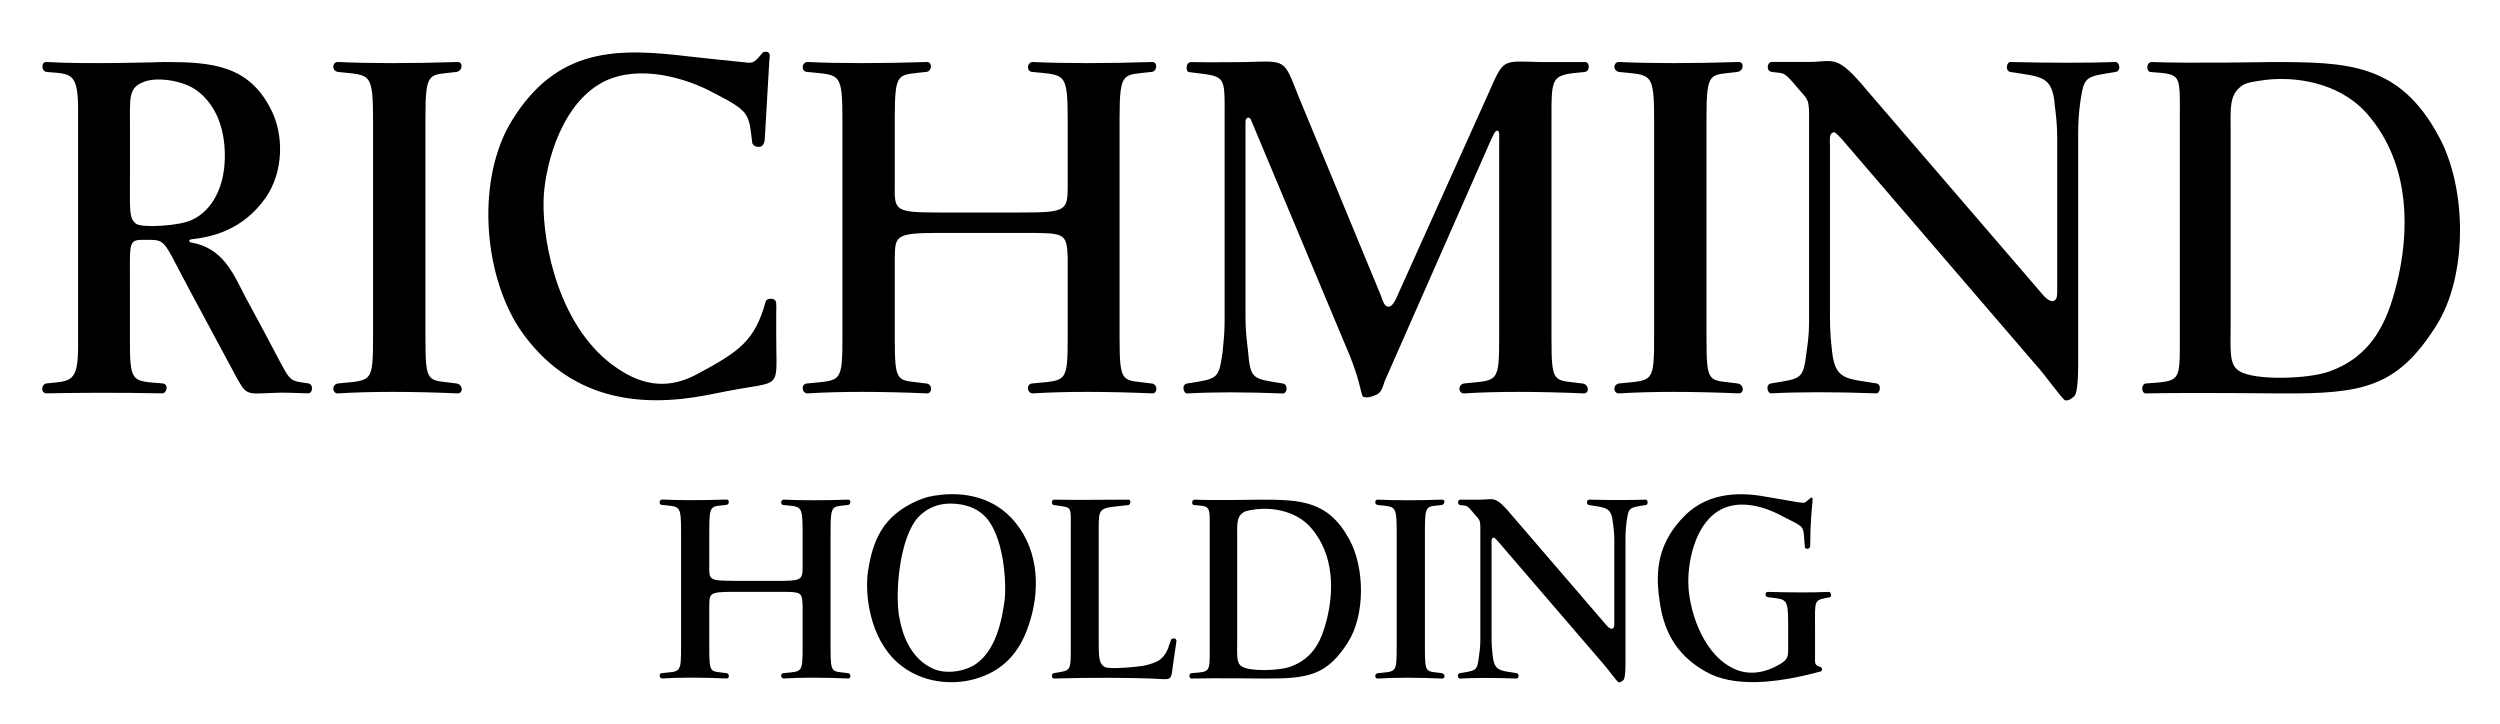 <svg xmlns="http://www.w3.org/2000/svg" viewBox="360 120 760 220">
  <path d="M442.37,153.25c3.94,7.58,3.94,18.94-1.67,26.96-6.97,9.69-15.91,11.81-22.72,12.57-.61.15-.61.76,0,.91,9.85,1.67,12.88,9.39,16.66,16.66l6.36,11.81c7.88,14.69,6.06,13.33,12.72,14.39,1.67.3,1.36,3.03,0,3.03-5.15-.15-7.73-.3-10.15-.15-9.24.3-8.48,1.21-12.72-6.67l-13.03-24.24c-7.73-14.39-7.27-15.6-12.12-15.6-2.88,0-4.24-.15-5.15.61-1.21,1.21-1.06,3.03-1.06,13.03v16.21c0,13.63.45,13.03,9.85,13.78,2.12.15,1.36,3.03,0,3.03-12.88-.3-29.69-.15-35.14,0-1.97,0-1.67-2.88,0-3.03,7.27-.76,9.54-.15,9.54-11.36v-71.95c0-11.36-2.27-10.75-9.54-11.36-1.67-.15-1.82-3.18,0-3.03,12.57.76,35.75,0,35.75,0,14.39,0,25.6.91,32.42,14.39ZM399.5,174.61c0,9.24-.3,11.97,1.97,13.48,1.97,1.21,13.03.61,16.81-1.21,6.67-3.03,9.24-10.3,9.85-15.6.76-6.97-.15-17.27-7.72-23.33-4.39-3.64-12.72-4.54-16.36-3.18-5.15,1.82-4.54,4.7-4.54,14.39v15.45ZM498.72,236.56c2.12.3,2.12,3.03.45,3.03-14.24-.61-26.66-.61-36.36,0-1.82.15-2.12-2.73,0-3.03,10.45-1.06,10.6.15,10.6-15.3v-64.23c0-15.3-.76-14.09-10.6-15.15-2.12-.3-1.82-3.18,0-3.03,9.69.45,22.12.45,36.36,0,1.67,0,1.51,2.73-.45,3.03-8.33,1.06-9.39-.61-9.39,13.94v66.65c0,14.69.61,12.88,9.39,14.09ZM593.39,135.83c1.06.61.45,1.51.45,3.18l-1.36,23.48s-.15,1.82-1.36,2.12c-1.97.3-2.42-1.06-2.42-1.06-1.21-9.54-.45-9.54-13.48-16.21-8.94-4.39-23.03-7.88-33.17-1.67-12.42,7.57-16.66,26.51-16.81,35.45-.3,12.57,4.54,39.08,22.72,51.05,8.18,5.45,15.75,5.91,23.78,1.67,13.33-7.12,17.72-10.3,21.06-22.27,0,0,.3-.76,1.51-.76s1.51.76,1.51.76c.3.61.15,2.73.15,3.33v7.27c0,16.66,2.12,13.48-14.54,16.66l-6.97,1.36c-19.24,3.63-41.51,1.97-56.65-20.45-11.06-17.12-12.88-45.29-2.42-62.71,13.94-23.03,32.72-22.42,54.23-19.85,4.39.46,9.39,1.06,17.27,1.82,2.12.3,2.58-.15,5.15-3.18,0,0,.76-.15,1.36,0ZM645.19,184.6h25.45c13.63,0,13.94-.61,13.94-8.33v-19.24c0-15.3-.76-14.09-10.6-15.15-2.12,0-1.82-3.03,0-3.03,9.69.45,22.12.45,36.36,0,1.67,0,1.51,3.03-.45,3.03-8.33,1.06-9.54-.61-9.54,13.94v66.65c0,14.69.76,12.88,9.54,14.09,2.12,0,2.12,3.03.45,3.03-14.24-.61-26.66-.61-36.36,0-1.82,0-2.12-3.03,0-3.03,10.45-1.06,10.6.15,10.6-15.3v-23.03c-.3-7.42-.91-7.42-13.03-7.42h-26.51c-13.03,0-12.88,1.06-13.03,7.58v24.08c0,14.69.61,12.88,9.39,14.09,2.12,0,2.12,3.03.46,3.03-14.24-.61-26.66-.61-36.36,0-1.82,0-2.12-3.03,0-3.03,10.45-1.06,10.6.15,10.6-15.3v-64.23c0-15.3-.61-14.09-10.6-15.15-2.12,0-1.82-3.03,0-3.03,9.69.45,22.12.45,36.36,0,1.67,0,1.51,3.03-.46,3.03-8.33,1.06-9.39-.61-9.39,13.94v20.6c-.15,7.57.15,8.18,13.18,8.18ZM841.05,236.56c2.12.3,2.12,3.03.46,3.03-14.24-.61-26.66-.61-36.36,0-1.82.15-2.12-2.73,0-3.03,10.45-1.06,10.6.15,10.6-15.3v-57.41c0-3.03.15-3.94-.46-4.09-.76-.3-1.36,1.36-2.42,3.64l-31.96,72.56c-.76,2.42-1.06,3.33-2.58,4.09-1.36.61-3.94,1.36-4.24,0-.76-2.27-.76-4.24-3.64-11.66l-30.15-71.95c-.45-1.06-1.67-.91-1.67.61v59.38c0,4.24.45,7.57.76,10.15.76,8.94,1.36,8.48,10.6,10,1.67.3,1.36,3.03,0,3.03-12.12-.45-20.9-.45-29.08,0-1.21,0-1.82-2.73,0-3.03,9.39-1.51,9.54-1.21,10.76-9.54.15-2.27.61-5.15.61-9.09v-61.96c0-13.78.61-12.57-10.91-14.09-.91-.15-1.06-3.18.91-3.03,6.36.15,9.85,0,16.06,0,12.72-.3,11.82-1.21,16.36,10.3l24.99,60.44c.76,2.12,1.21,3.63,2.42,3.63s2.12-1.97,3.03-4.09l27.27-60.59c4.85-10.91,3.94-10,16.06-9.69h13.48c1.36,0,1.51,2.88-.3,3.03-10.3.91-10,1.06-10,15.15v65.44c0,14.69.61,12.88,9.39,14.09ZM888.16,236.56c2.12.3,2.12,3.03.46,3.03-14.24-.61-26.66-.61-36.36,0-1.82.15-2.12-2.73,0-3.03,10.45-1.06,10.6.15,10.6-15.3v-64.23c0-15.3-.76-14.09-10.6-15.15-2.12-.3-1.82-3.18,0-3.03,9.69.45,22.12.45,36.36,0,1.67,0,1.51,2.73-.46,3.03-8.33,1.06-9.39-.61-9.39,13.94v66.65c0,14.69.61,12.88,9.39,14.09ZM984.65,151.88c-.76-8.94-4.09-8.48-13.48-10-1.67-.3-1.21-3.03,0-3.03,12.27.3,23.78.3,31.96,0,1.21,0,1.82,2.73,0,3.03-9.39,1.51-9.54,1.21-10.76,9.39-.3,2.42-.61,5.3-.61,9.09v68.32c0,2.27.15,10.6-1.21,11.81-1.06.91-1.82,1.36-2.73,1.21-.91-.3-6.36-8.03-8.64-10.45l-59.38-69.08c-1.97-2.12-2.12-2.12-2.73-1.82-1.06.45-.76,2.42-.76,4.24v51.81c0,4.24.3,7.57.61,10.15.91,8.94,4.09,8.48,13.48,10,1.67.3,1.21,3.03,0,3.03-12.27-.45-23.63-.45-31.96,0-1.21,0-1.82-2.73,0-3.03,9.39-1.51,9.69-1.21,10.76-9.54.3-2.27.76-5.15.76-9.09v-57.87c0-9.39.3-9.09-2.58-12.27-5.45-6.51-4.7-5.3-8.79-5.91-1.82-.3-1.36-3.03,0-3.03h11.06c8.18,0,8.48-2.73,18.18,8.94l52.26,60.74c1.82,2.27,2.88,3.03,3.94,3.03,1.06-.15,1.36-1.21,1.36-2.58v-47.11c0-4.24-.45-7.58-.76-10ZM1050.54,138.86c23.03,0,38.78.3,50.75,22.42,8.79,15.91,8.94,42.72-.76,57.87-11.82,18.63-22.27,20.6-46.96,20.45,0,0-28.63-.3-41.2,0-1.51,0-1.51-2.88,0-3.03,10.6-.76,10.3-.3,10.3-14.09v-66.35c0-13.94.61-13.48-8.94-14.24-1.36-.15-1.36-3.18.61-3.03,10.76.45,36.2,0,36.2,0ZM1038.12,160.52v56.96c0,8.94-.61,13.33,2.58,15.3,4.7,3.03,21.21,2.42,27.42.15,13.03-4.7,17.57-15,20.45-26.51,3.79-15,4.7-36.36-9.09-51.96-8.79-9.85-22.57-11.21-30.9-10.15-3.33.46-5.45.76-6.67,1.52-4.39,2.73-3.79,7.12-3.79,14.69ZM582.74,296.59h13.73c7.36,0,7.52-.33,7.52-4.5v-10.38c0-8.26-.41-7.6-5.72-8.18-1.15,0-.98-1.64,0-1.64,5.23.25,11.94.25,19.62,0,.9,0,.82,1.64-.25,1.64-4.5.57-5.15-.33-5.15,7.52v35.97c0,7.93.41,6.95,5.15,7.6,1.15,0,1.15,1.64.25,1.64-7.69-.33-14.39-.33-19.62,0-.98,0-1.15-1.64,0-1.64,5.64-.57,5.72.08,5.72-8.26v-12.43c-.16-4.01-.49-4.01-7.03-4.01h-14.31c-7.03,0-6.95.57-7.03,4.09v13c0,7.93.33,6.95,5.07,7.6,1.14,0,1.14,1.64.25,1.64-7.69-.33-14.39-.33-19.62,0-.98,0-1.15-1.64,0-1.64,5.64-.57,5.72.08,5.72-8.26v-34.67c0-8.26-.33-7.6-5.72-8.18-1.15,0-.98-1.64,0-1.64,5.23.25,11.94.25,19.62,0,.9,0,.82,1.64-.25,1.64-4.5.57-5.07-.33-5.07,7.52v11.12c-.08,4.09.08,4.41,7.11,4.41ZM668.75,278.93c7.28,8.99,7.36,21.01,4.09,30.74-2.7,8.59-7.93,14.39-16.52,16.76-6.38,1.8-16.02,1.55-23.47-4.99-8.58-7.68-9.97-20.93-8.99-27.72,1.47-9.4,4.41-16.76,14.8-21.42,2.86-1.23,4.41-1.55,7.44-1.88,6.79-.74,16.11.41,22.65,8.5ZM633.43,307.88c.98,5.56,3.6,12.26,9.97,15.29,3.6,1.72,8.58,1.23,12.18-.65,7.36-4.01,9.08-14.72,9.81-19.95.65-5.23-.16-20.19-6.3-25.92-3.92-3.76-10.06-3.84-12.67-3.35-2.45.41-5.15,1.64-7.28,3.93-5.64,6.13-7.19,23.05-5.72,30.66ZM703.16,271.9c.65,0,.65,1.55-.16,1.64-9.16,1.06-8.99.25-8.99,8.01v34.01c0,5.48.41,6.21,1.8,7.19,1.15.82,10.3,0,12.43-.49,3.11-.82,5.4-1.39,6.95-5.4.08-.57.57-1.55.82-2.37.08-.25.41-.41.9-.41.74,0,.74.82.74.82l-.74,4.99c-1.23,7.77.25,6.62-7.11,6.38-6.95-.25-17.99-.33-29.43,0-.65,0-.9-1.47,0-1.64,5.31-.9,5.15-.33,5.15-8.5v-35.32c0-7.36.49-6.38-5.15-7.28-.9-.16-.65-1.64,0-1.64,8.1.16,14.55,0,22.81,0ZM742.81,271.9c12.43,0,20.93.16,27.39,12.1,4.74,8.58,4.82,23.05-.41,31.23-6.38,10.06-12.02,11.12-25.35,11.04,0,0-15.45-.16-22.24,0-.82,0-.82-1.55,0-1.64,5.72-.41,5.56-.16,5.56-7.6v-35.81c0-7.52.33-7.28-4.82-7.68-.74-.08-.74-1.72.33-1.64,5.81.25,19.54,0,19.54,0ZM736.11,283.59v30.74c0,4.82-.33,7.19,1.39,8.26,2.54,1.64,11.45,1.31,14.8.08,7.03-2.54,9.48-8.09,11.04-14.31,2.04-8.09,2.53-19.62-4.91-28.04-4.74-5.31-12.18-6.05-16.68-5.48-1.8.25-2.94.41-3.6.82-2.37,1.47-2.04,3.84-2.04,7.93ZM798.24,324.64c1.15.16,1.15,1.64.25,1.64-7.69-.33-14.39-.33-19.62,0-.98.08-1.15-1.47,0-1.64,5.64-.57,5.72.08,5.72-8.26v-34.67c0-8.26-.41-7.6-5.72-8.18-1.15-.16-.98-1.72,0-1.64,5.23.25,11.94.25,19.62,0,.9,0,.82,1.47-.25,1.64-4.5.57-5.07-.33-5.07,7.52v35.97c0,7.93.33,6.95,5.07,7.6ZM850.31,278.93c-.41-4.82-2.21-4.58-7.28-5.4-.9-.16-.65-1.64,0-1.64,6.62.16,12.84.16,17.25,0,.65,0,.98,1.47,0,1.64-5.07.82-5.15.65-5.8,5.07-.16,1.31-.33,2.86-.33,4.91v36.87c0,1.23.08,5.72-.65,6.38-.57.49-.98.74-1.47.65-.49-.16-3.43-4.33-4.66-5.64l-32.05-37.28c-1.06-1.15-1.14-1.15-1.47-.98-.57.25-.41,1.31-.41,2.29v27.96c0,2.29.16,4.09.33,5.48.49,4.82,2.21,4.58,7.28,5.4.9.16.65,1.64,0,1.64-6.62-.25-12.75-.25-17.25,0-.65,0-.98-1.47,0-1.64,5.07-.82,5.23-.65,5.81-5.15.16-1.23.41-2.78.41-4.91v-31.23c0-5.07.16-4.91-1.39-6.62-2.94-3.51-2.53-2.86-4.74-3.19-.98-.16-.74-1.64,0-1.64h5.97c4.41,0,4.58-1.47,9.81,4.82l28.21,32.79c.98,1.23,1.55,1.64,2.13,1.64.57-.08.74-.65.74-1.39v-25.43c0-2.29-.25-4.09-.41-5.4ZM911.05,271.9c-.41,4.09-.74,8.26-.74,13.9,0,1.39-1.55,1.23-1.64.49-.65-7.03.65-5.48-7.2-9.57-6.05-3.19-13.57-4.91-19.21-1.31-7.52,4.82-9.24,16.52-8.99,22.4.16,6.46,3.6,20.03,13.08,25.1,4.58,2.53,9.89,1.88,14.55-.9,2.04-1.14,2.7-1.96,2.7-4.17v-8.26c0-7.77-.49-7.36-6.05-8.01-1.31-.16-.82-1.63-.25-1.63,7.52.16,12.76.25,18.48,0,1.14-.08.98,1.55.49,1.63-4.99.9-4.5.65-4.5,9.16v8.42c0,2.62-.25,3.03,1.64,3.6.65.25.65,1.23,0,1.39-13.57,3.68-26.57,4.91-35.07-.08-9.16-5.23-12.75-12.75-13.9-21.91-1.23-8.67-.49-17.25,7.85-25.51,7.69-7.6,18.15-6.87,25.02-5.56l8.99,1.55c.57.08,2.21.33,2.37.16.74-.57.98-.74,1.8-1.47.33-.25.57.08.57.57Z"  fill="currentcolor"/>
</svg>